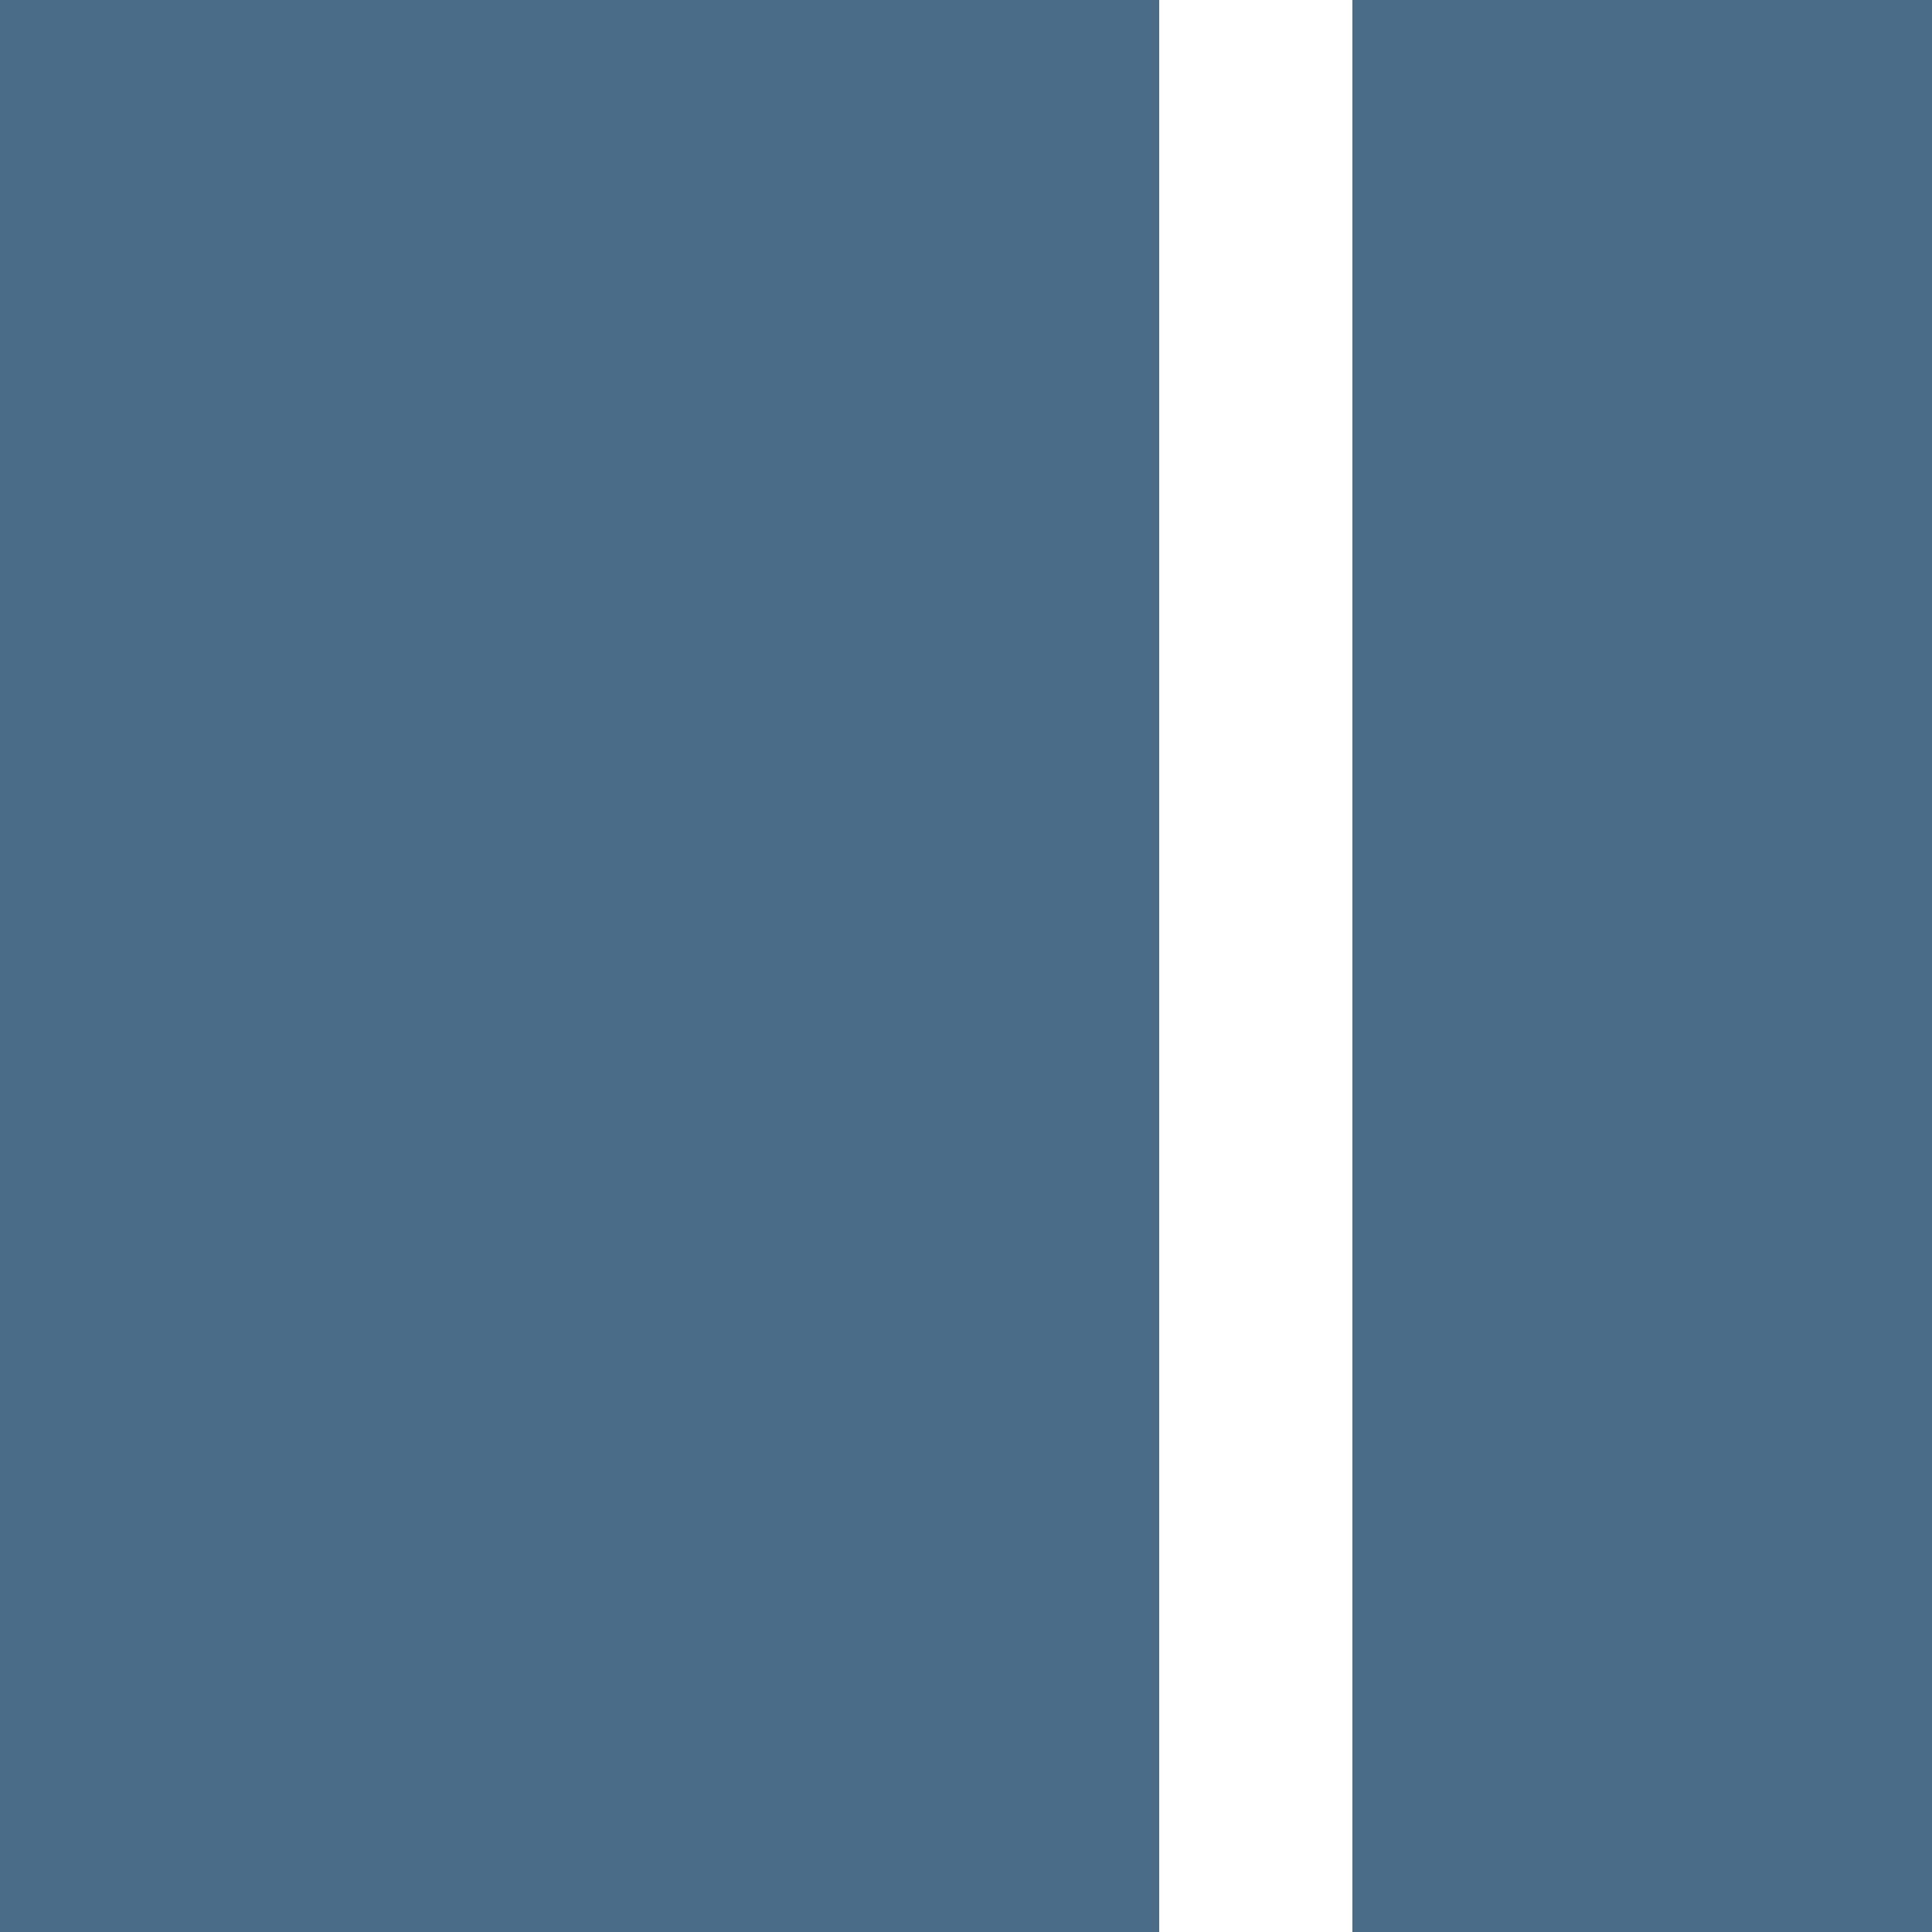 <svg width="10" height="10" viewBox="0 0 10 10" fill="none" xmlns="http://www.w3.org/2000/svg">
<path fill-rule="evenodd" clip-rule="evenodd" d="M6 0H0V10H6V0ZM7 0V10H10V0H7Z" fill="#4B6C89"/>
</svg>
